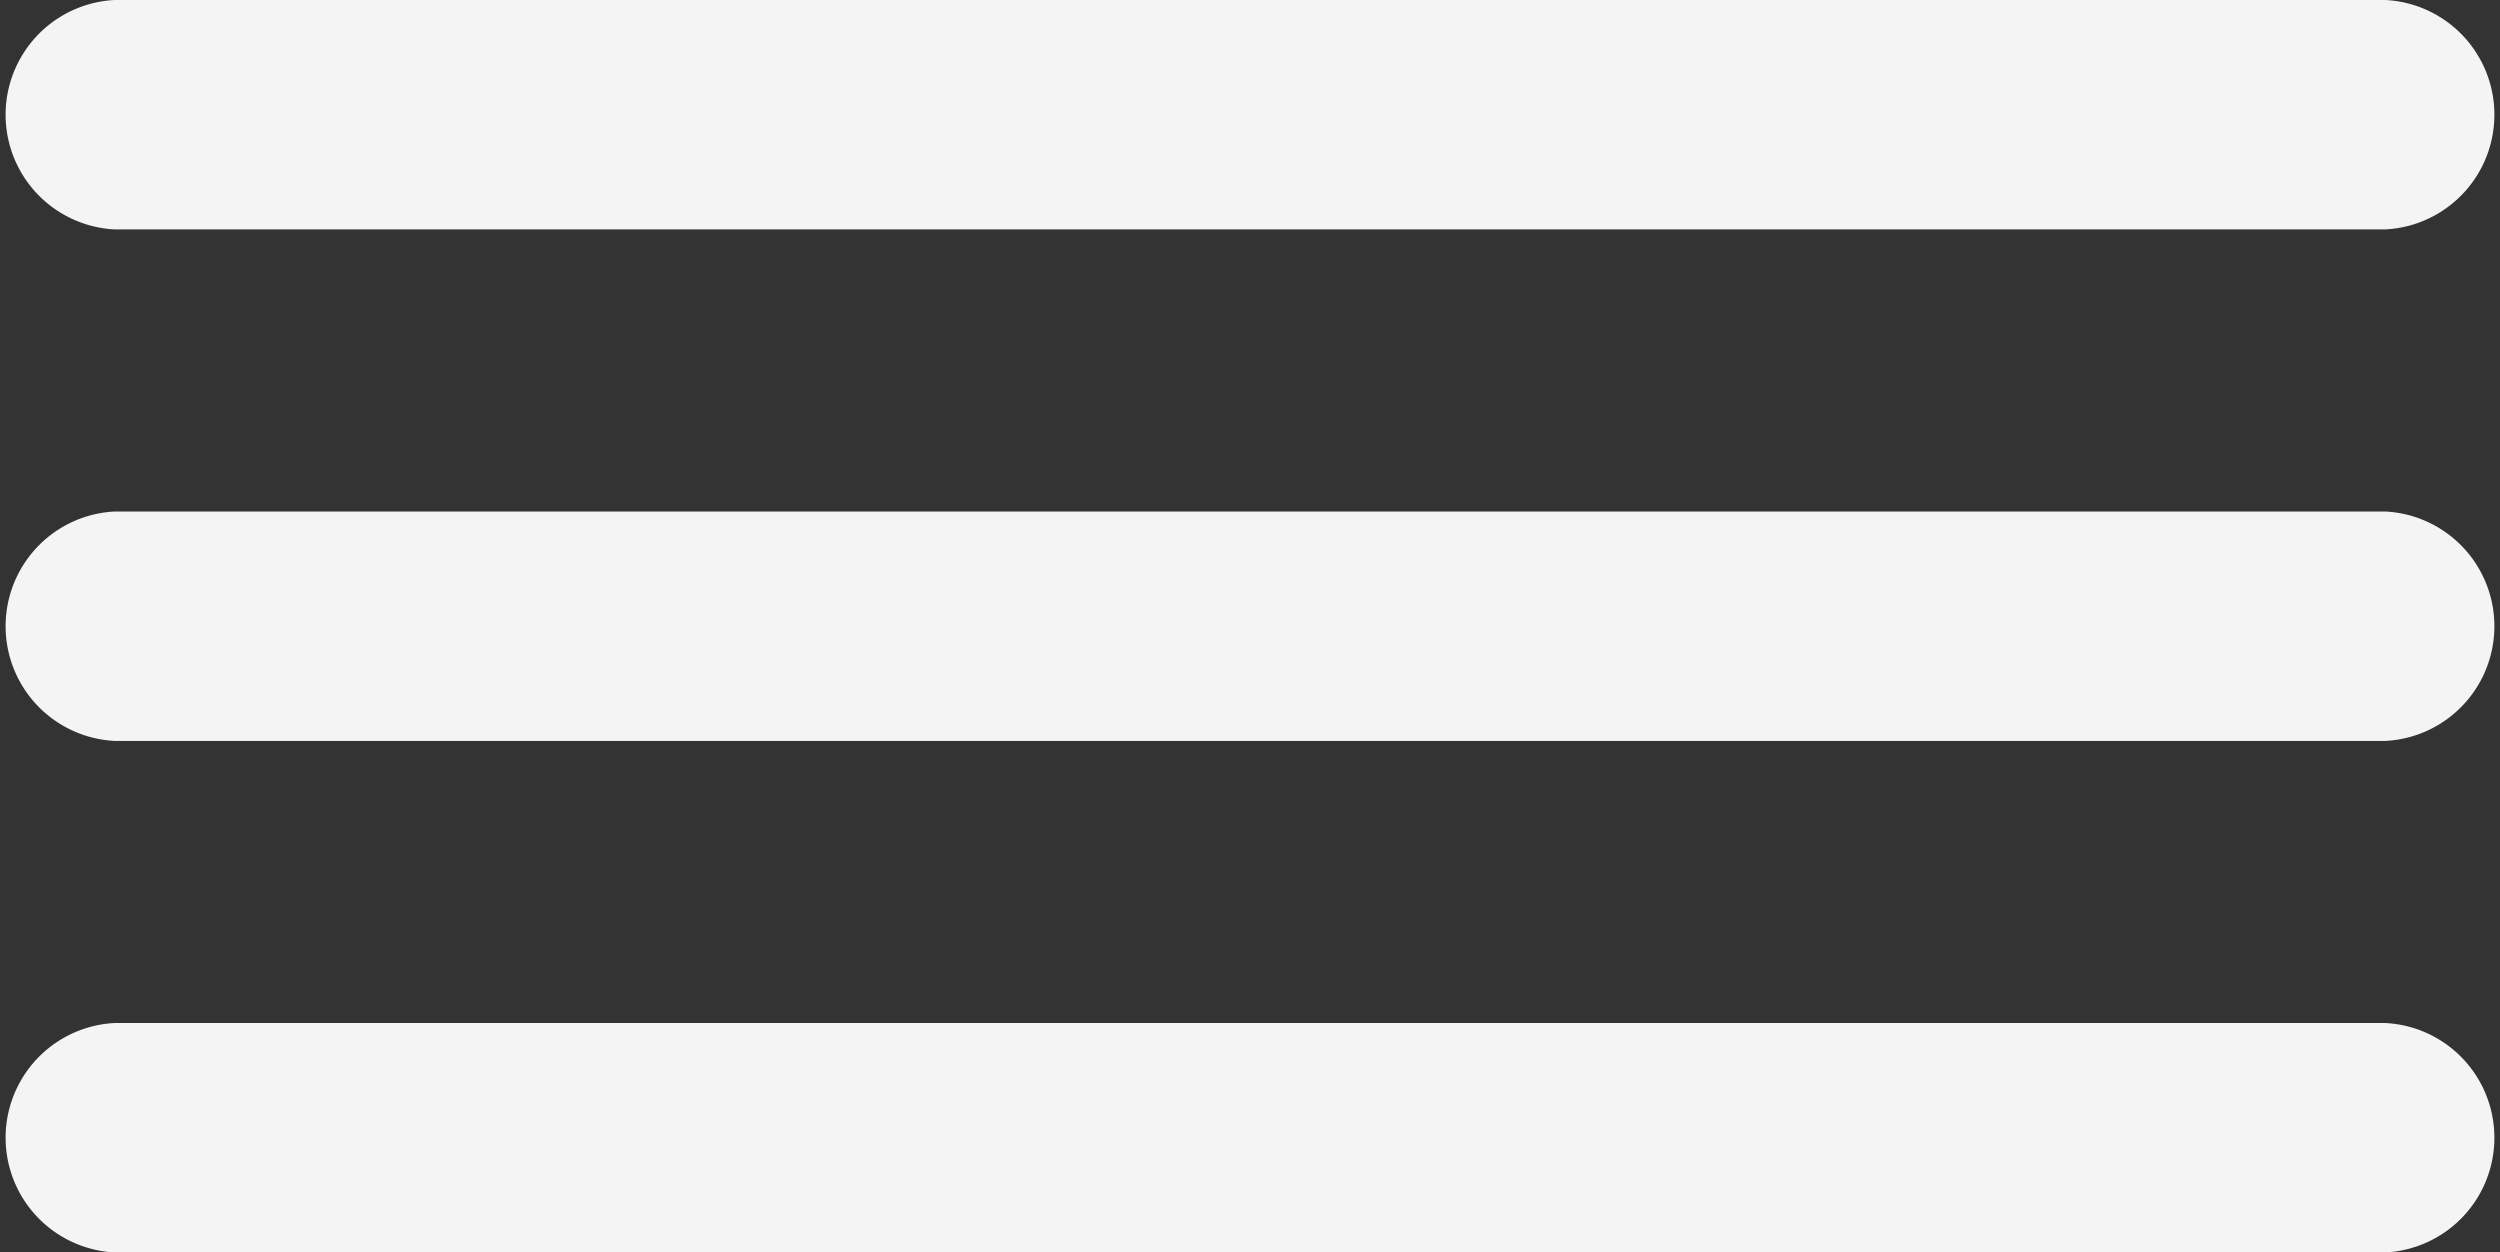 <svg xmlns="http://www.w3.org/2000/svg" viewBox="0 0 82.06 41.11"><rect x="0" y="0" width="82.06" height="41.11" fill="#333333" stroke="none"/><defs><style>.cls-1{fill:#f4f4f4;fill-rule:evenodd;}</style></defs><g id="Layer_2" data-name="Layer 2"><g id="Layer_21" data-name="Layer 21"><path class="cls-1" d="M78.3,7.53H3.76A3.77,3.77,0,0,1,3.76,0H78.3a3.77,3.77,0,0,1,0,7.53Z"/><path class="cls-1" d="M78.3,24.32H3.76a3.77,3.77,0,0,1,0-7.53H78.3a3.77,3.77,0,0,1,0,7.53Z"/><path class="cls-1" d="M78.3,41.11H3.76a3.77,3.77,0,0,1,0-7.53H78.3a3.77,3.77,0,0,1,0,7.53Z"/></g></g></svg>